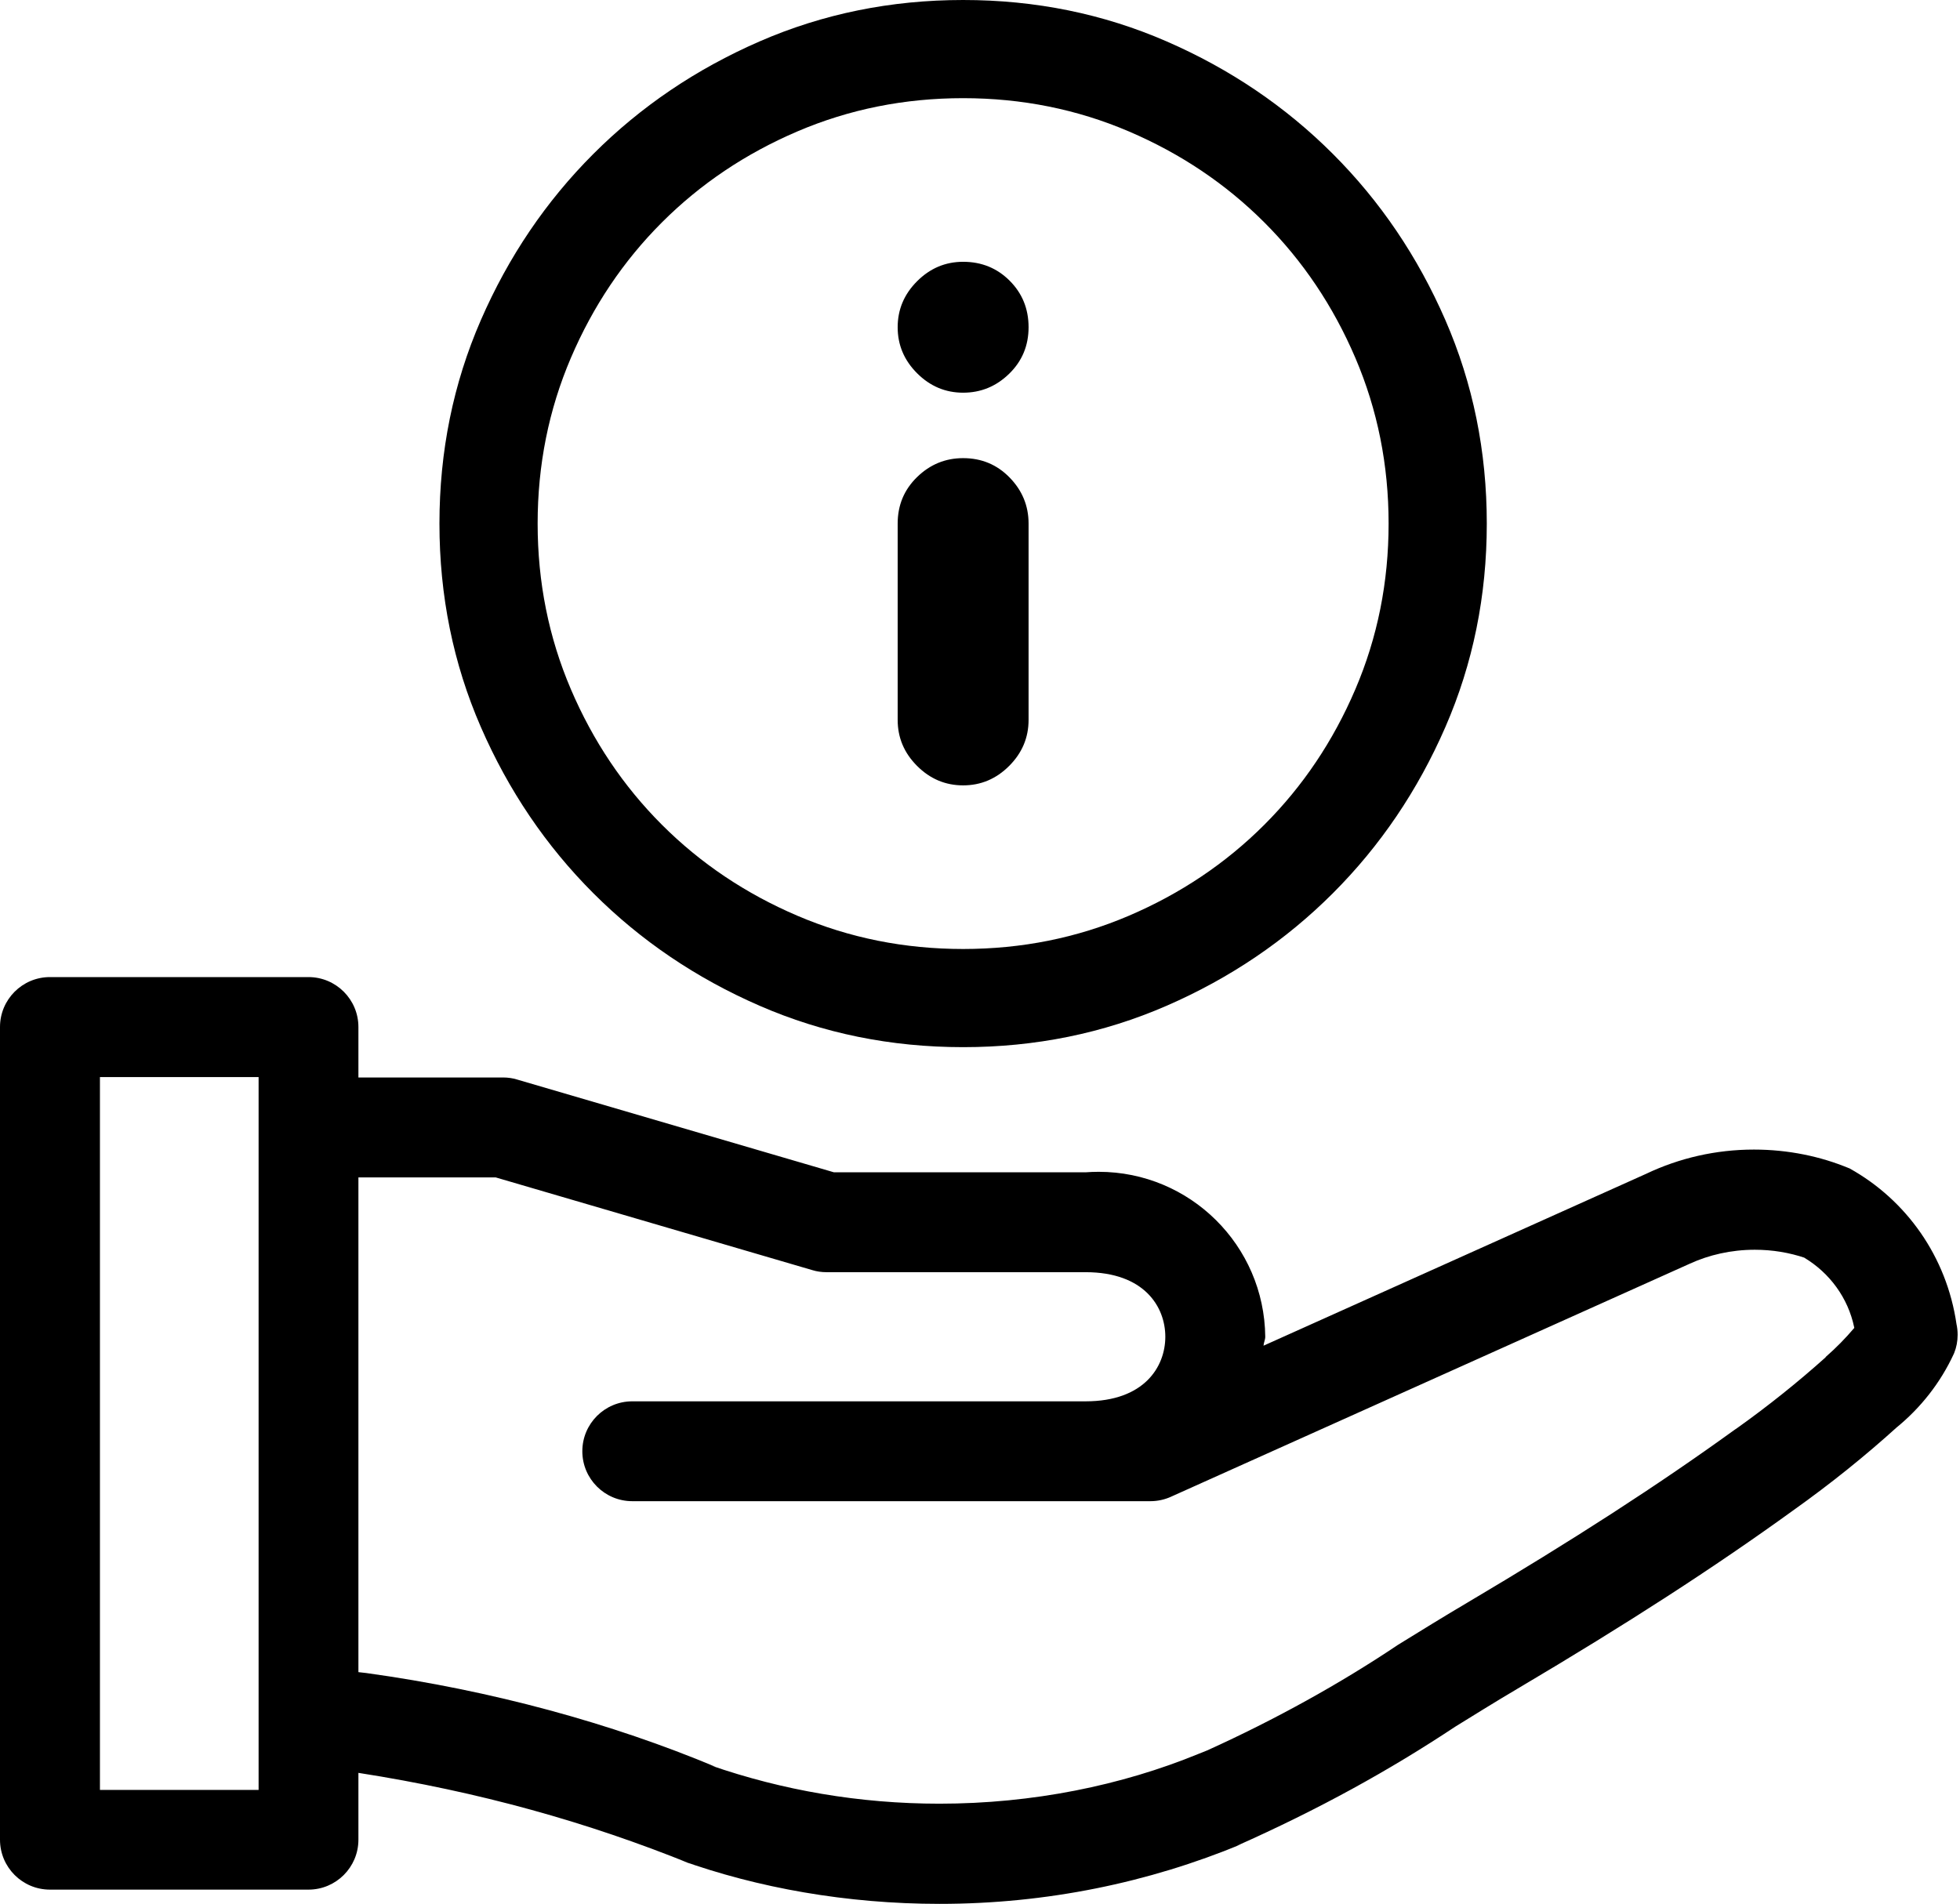 <!-- Generated by IcoMoon.io -->
<svg version="1.1" xmlns="http://www.w3.org/2000/svg" width="527" height="512" viewBox="0 0 527 512">
<title></title>
<g id="icomoon-ignore">
</g>
<path fill="#000" d="M497.094 314.144c-7.537-3.151-16.309-4.995-25.493-4.995-10.312 0-20.087 2.31-28.841 6.445l0.412-0.179-103.44 46.474c0.054-0.841 0.466-1.575 0.466-2.417-0.25-24.544-20.212-44.344-44.791-44.344-1.235 0-2.435 0.054-3.652 0.142l0.161-0.018h-67.725l-85.215-24.956c-1.11-0.34-2.399-0.537-3.742-0.537-0.018 0-0.036 0-0.036 0h-38.83v-13.57c0-7.411-6.015-13.427-13.427-13.427h-69.515c-7.412 0-13.427 6.015-13.427 13.427v0 218.552c0 7.411 6.015 13.427 13.427 13.427h69.515c7.412 0 13.427-6.015 13.427-13.427v0-17.974c32.547 5.084 61.691 13.284 89.297 24.454l-2.685-0.966c20.749 7.447 44.702 11.744 69.658 11.744 28.769 0 56.195-5.711 81.205-16.077l-1.414 0.519c22.252-9.9 41.139-20.337 59.024-32.207l-1.468 0.913c6.051-3.741 12.066-7.483 18.153-11.082 29.378-17.383 52.83-32.565 73.919-47.817 10.384-7.394 19.442-14.716 28.053-22.503l-0.269 0.233c6.624-5.389 11.923-12.156 15.485-19.872l0.143-0.34c0.573-1.432 0.895-3.079 0.895-4.815 0-1.002-0.108-1.987-0.322-2.936l0.018 0.089c-2.631-18.187-13.534-33.404-28.697-41.854l-0.286-0.142zM69.532 481.352h-42.661v-191.698h42.661zM490.918 364.969c-7.376 6.624-15.414 13.069-23.774 19.030l-0.841 0.573c-20.355 14.716-43.18 29.485-71.86 46.474-6.23 3.67-12.37 7.483-18.565 11.296-15.306 10.276-32.904 20.068-51.308 28.393l-2.327 0.931c-20.623 8.468-44.577 13.391-69.658 13.391-21.536 0-42.214-3.616-61.495-10.294l1.325 0.394c-27.838-11.673-60.224-20.588-93.987-25.243l-2.059-0.233v-133.050h36.897l85.215 24.956c1.11 0.34 2.399 0.537 3.742 0.537 0.018 0 0.036 0 0.036 0h69.64c15.808 0 21.429 9.345 21.429 17.365s-5.622 17.365-21.429 17.365h-121.897c-7.411 0-13.427 6.015-13.427 13.427s6.015 13.427 13.427 13.427v0h139.298c1.987 0 3.867-0.43 5.567-1.2l-0.089 0.036 139.549-62.694c5.138-2.363 11.153-3.76 17.49-3.76 4.762 0 9.327 0.77 13.606 2.22l-0.305-0.089c6.839 4.099 11.779 10.813 13.427 18.708l0.036 0.179c-2.417 2.846-4.941 5.406-7.644 7.769l-0.089 0.071z"></path>
<path fill="#000" d="M258.962 70.403q-7.15 0-12.375 5.225t-5.225 12.376 5.225 12.376 12.375 5.225 12.375-5.088 5.225-12.513-5.087-12.513-12.513-5.088zM258.962 123.204q-7.15 0-12.375 5.087t-5.225 12.513v52.802q0 7.15 5.225 12.375t12.375 5.225 12.375-5.225 5.225-12.375v-52.802q0-7.15-5.087-12.375t-12.513-5.225zM258.962 0q-29.151 0-54.727 11.138t-44.689 30.251-30.251 44.689-11.138 54.727 11.138 54.726 30.251 44.689 44.689 30.251 54.727 11.138 54.726-11.138 44.689-30.251 30.251-44.689 11.138-54.726-11.138-54.727-30.251-44.689-44.689-30.251-54.726-11.138zM258.962 255.208q-23.651 0-44.552-8.938t-36.439-24.476-24.476-36.439-8.938-44.552 8.938-44.552 24.476-36.438 36.439-24.476 44.552-8.938 44.551 8.938 36.438 24.476 24.476 36.438 8.938 44.552-8.938 44.552-24.476 36.439-36.438 24.476-44.551 8.938z"></path>
</svg>
